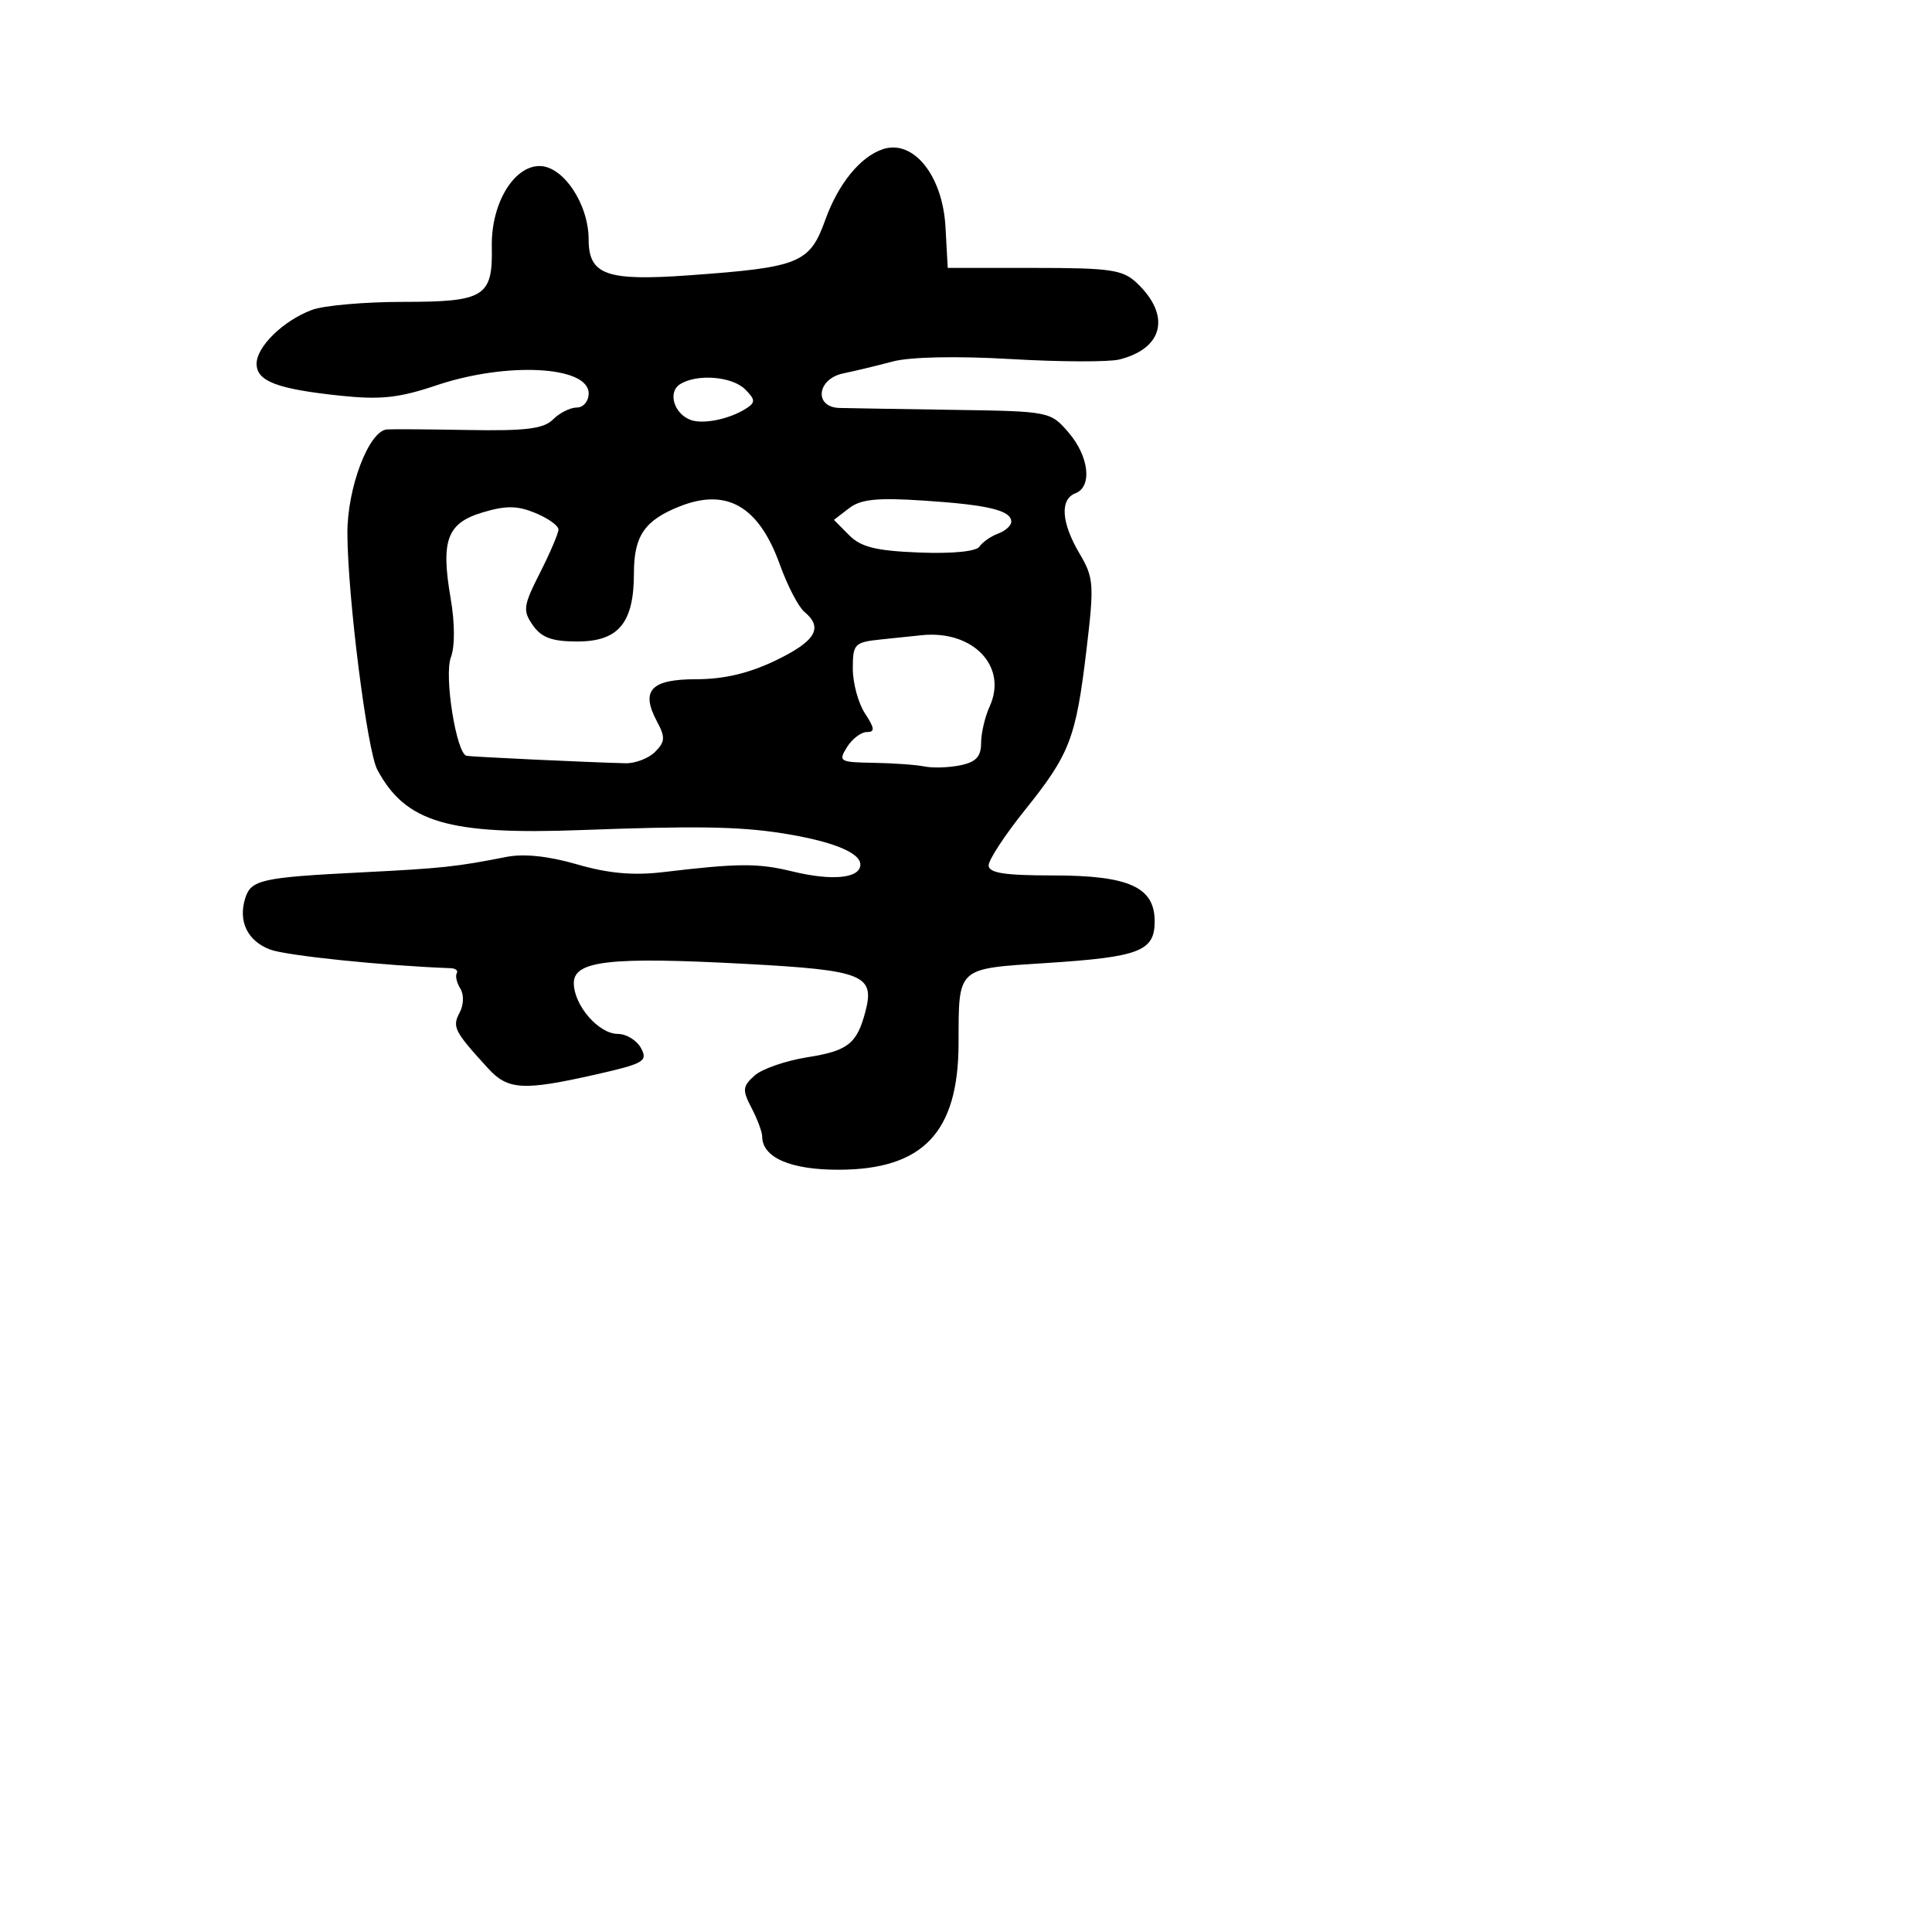 <svg xmlns="http://www.w3.org/2000/svg" width="256" height="256" viewBox="0 0 256 256" version="1.1">
	<path d="M 117 19.762 C 114.013 20.742, 111.078 24.341, 109.354 29.137 C 107.286 34.887, 105.961 35.426, 91.315 36.479 C 80.344 37.268, 78.002 36.430, 77.996 31.715 C 77.991 27.032, 74.626 22, 71.500 22 C 68.037 22, 65.054 27.036, 65.167 32.693 C 65.300 39.321, 64.210 40, 53.443 40 C 48.321 40, 42.863 40.480, 41.315 41.067 C 37.519 42.505, 34 45.936, 34 48.199 C 34 50.515, 36.702 51.546, 45.095 52.431 C 50.420 52.992, 52.868 52.729, 57.813 51.063 C 67.153 47.917, 78 48.487, 78 52.125 C 78 53.163, 77.298 54, 76.429 54 C 75.564 54, 74.148 54.709, 73.281 55.576 C 72.039 56.819, 69.678 57.115, 62.103 56.978 C 56.821 56.883, 51.947 56.849, 51.270 56.903 C 48.871 57.092, 45.999 64.664, 46.031 70.710 C 46.077 79.167, 48.650 99.478, 49.995 101.990 C 53.734 108.976, 59.372 110.646, 77 109.988 C 92.080 109.425, 97.837 109.512, 103.500 110.390 C 110.142 111.420, 114 112.949, 114 114.552 C 114 116.384, 110.302 116.761, 105 115.470 C 100.426 114.356, 97.890 114.369, 87.892 115.558 C 83.898 116.032, 80.609 115.737, 76.467 114.533 C 72.672 113.430, 69.409 113.089, 67.076 113.550 C 60.512 114.849, 58.562 115.058, 48 115.589 C 34.671 116.259, 33.272 116.567, 32.499 119.002 C 31.527 122.067, 32.785 124.678, 35.783 125.817 C 37.913 126.626, 50.911 127.970, 59.706 128.289 C 60.369 128.314, 60.737 128.617, 60.522 128.964 C 60.307 129.312, 60.521 130.225, 60.996 130.994 C 61.494 131.800, 61.451 133.157, 60.893 134.199 C 59.890 136.075, 60.205 136.687, 64.705 141.595 C 67.301 144.428, 69.347 144.544, 78.857 142.396 C 85.319 140.937, 85.868 140.621, 84.944 138.896 C 84.386 137.853, 83.005 137, 81.875 137 C 79.343 137, 76.078 133.261, 76.033 130.311 C 75.987 127.291, 80.778 126.749, 98.894 127.725 C 114.431 128.562, 115.961 129.180, 114.656 134.095 C 113.538 138.308, 112.339 139.245, 106.983 140.092 C 104.103 140.547, 100.946 141.644, 99.968 142.529 C 98.386 143.960, 98.344 144.433, 99.589 146.819 C 100.358 148.294, 100.990 149.993, 100.994 150.595 C 101.009 153.375, 104.734 155, 111.079 154.996 C 122.291 154.990, 126.986 150.066, 127.014 138.282 C 127.038 128.050, 126.676 128.380, 138.721 127.601 C 151.002 126.807, 153 126.035, 153 122.080 C 153 117.539, 149.591 116, 139.535 116 C 133.080 116, 131 115.674, 131 114.664 C 131 113.929, 133.163 110.633, 135.806 107.339 C 141.763 99.917, 142.563 97.836, 143.958 86.145 C 145 77.409, 144.939 76.561, 143.037 73.338 C 140.627 69.253, 140.419 66.160, 142.500 65.362 C 144.760 64.494, 144.303 60.464, 141.586 57.306 C 139.194 54.525, 139.059 54.498, 126.336 54.308 C 119.276 54.202, 112.487 54.089, 111.250 54.058 C 107.816 53.970, 108.227 50.197, 111.750 49.474 C 113.263 49.163, 116.213 48.454, 118.306 47.898 C 120.608 47.286, 126.789 47.160, 133.949 47.578 C 140.459 47.959, 146.927 47.984, 148.323 47.634 C 154.173 46.166, 155.173 41.794, 150.641 37.500 C 148.782 35.739, 147.159 35.500, 137.055 35.500 L 125.581 35.500 125.281 30.069 C 124.906 23.263, 121.031 18.440, 117 19.762 M 90.104 50.914 C 88.462 51.955, 89.288 54.790, 91.480 55.631 C 93.149 56.271, 96.695 55.541, 98.912 54.100 C 100.113 53.319, 100.086 52.943, 98.734 51.591 C 97.007 49.864, 92.341 49.498, 90.104 50.914 M 90.021 67.116 C 85.411 68.955, 84 71.022, 84 75.932 C 84 82.544, 81.969 85, 76.500 85 C 73.149 85, 71.759 84.494, 70.612 82.857 C 69.245 80.905, 69.329 80.283, 71.556 75.890 C 72.900 73.237, 74 70.656, 74 70.155 C 74 69.653, 72.627 68.674, 70.948 67.979 C 68.557 66.988, 67.044 66.970, 63.958 67.894 C 59.224 69.313, 58.384 71.581, 59.721 79.338 C 60.278 82.573, 60.286 85.673, 59.741 87.110 C 58.820 89.539, 60.466 99.854, 61.822 100.147 C 62.457 100.284, 77.638 100.997, 82.866 101.135 C 84.167 101.169, 85.937 100.491, 86.800 99.628 C 88.137 98.291, 88.174 97.694, 87.052 95.597 C 84.851 91.485, 86.238 90, 92.281 90 C 95.935 90, 99.267 89.208, 102.813 87.498 C 108.090 84.952, 109.127 83.181, 106.580 81.067 C 105.800 80.419, 104.342 77.612, 103.341 74.829 C 100.550 67.066, 96.305 64.609, 90.021 67.116 M 112.500 67.346 L 110.500 68.885 112.500 70.904 C 114.073 72.493, 116.055 72.985, 121.786 73.212 C 126.183 73.386, 129.356 73.074, 129.786 72.427 C 130.179 71.837, 131.287 71.064, 132.250 70.708 C 133.213 70.353, 134 69.647, 134 69.138 C 134 67.635, 130.986 66.901, 122.500 66.338 C 116.225 65.922, 114.069 66.139, 112.500 67.346 M 116.750 84.728 C 113.211 85.099, 113 85.317, 113 88.596 C 113 90.507, 113.727 93.180, 114.615 94.535 C 115.909 96.509, 115.956 97, 114.856 97 C 114.100 97, 112.919 97.900, 112.232 99 C 111.051 100.892, 111.240 101.004, 115.742 101.077 C 118.359 101.119, 121.400 101.337, 122.500 101.562 C 123.600 101.788, 125.737 101.717, 127.250 101.406 C 129.319 100.981, 130 100.253, 130 98.468 C 130 97.162, 130.513 94.968, 131.140 93.592 C 133.551 88.300, 128.926 83.465, 122.125 84.168 C 121.231 84.261, 118.813 84.513, 116.750 84.728" stroke="none" fill="black" fill-rule="evenodd"/>
</svg>